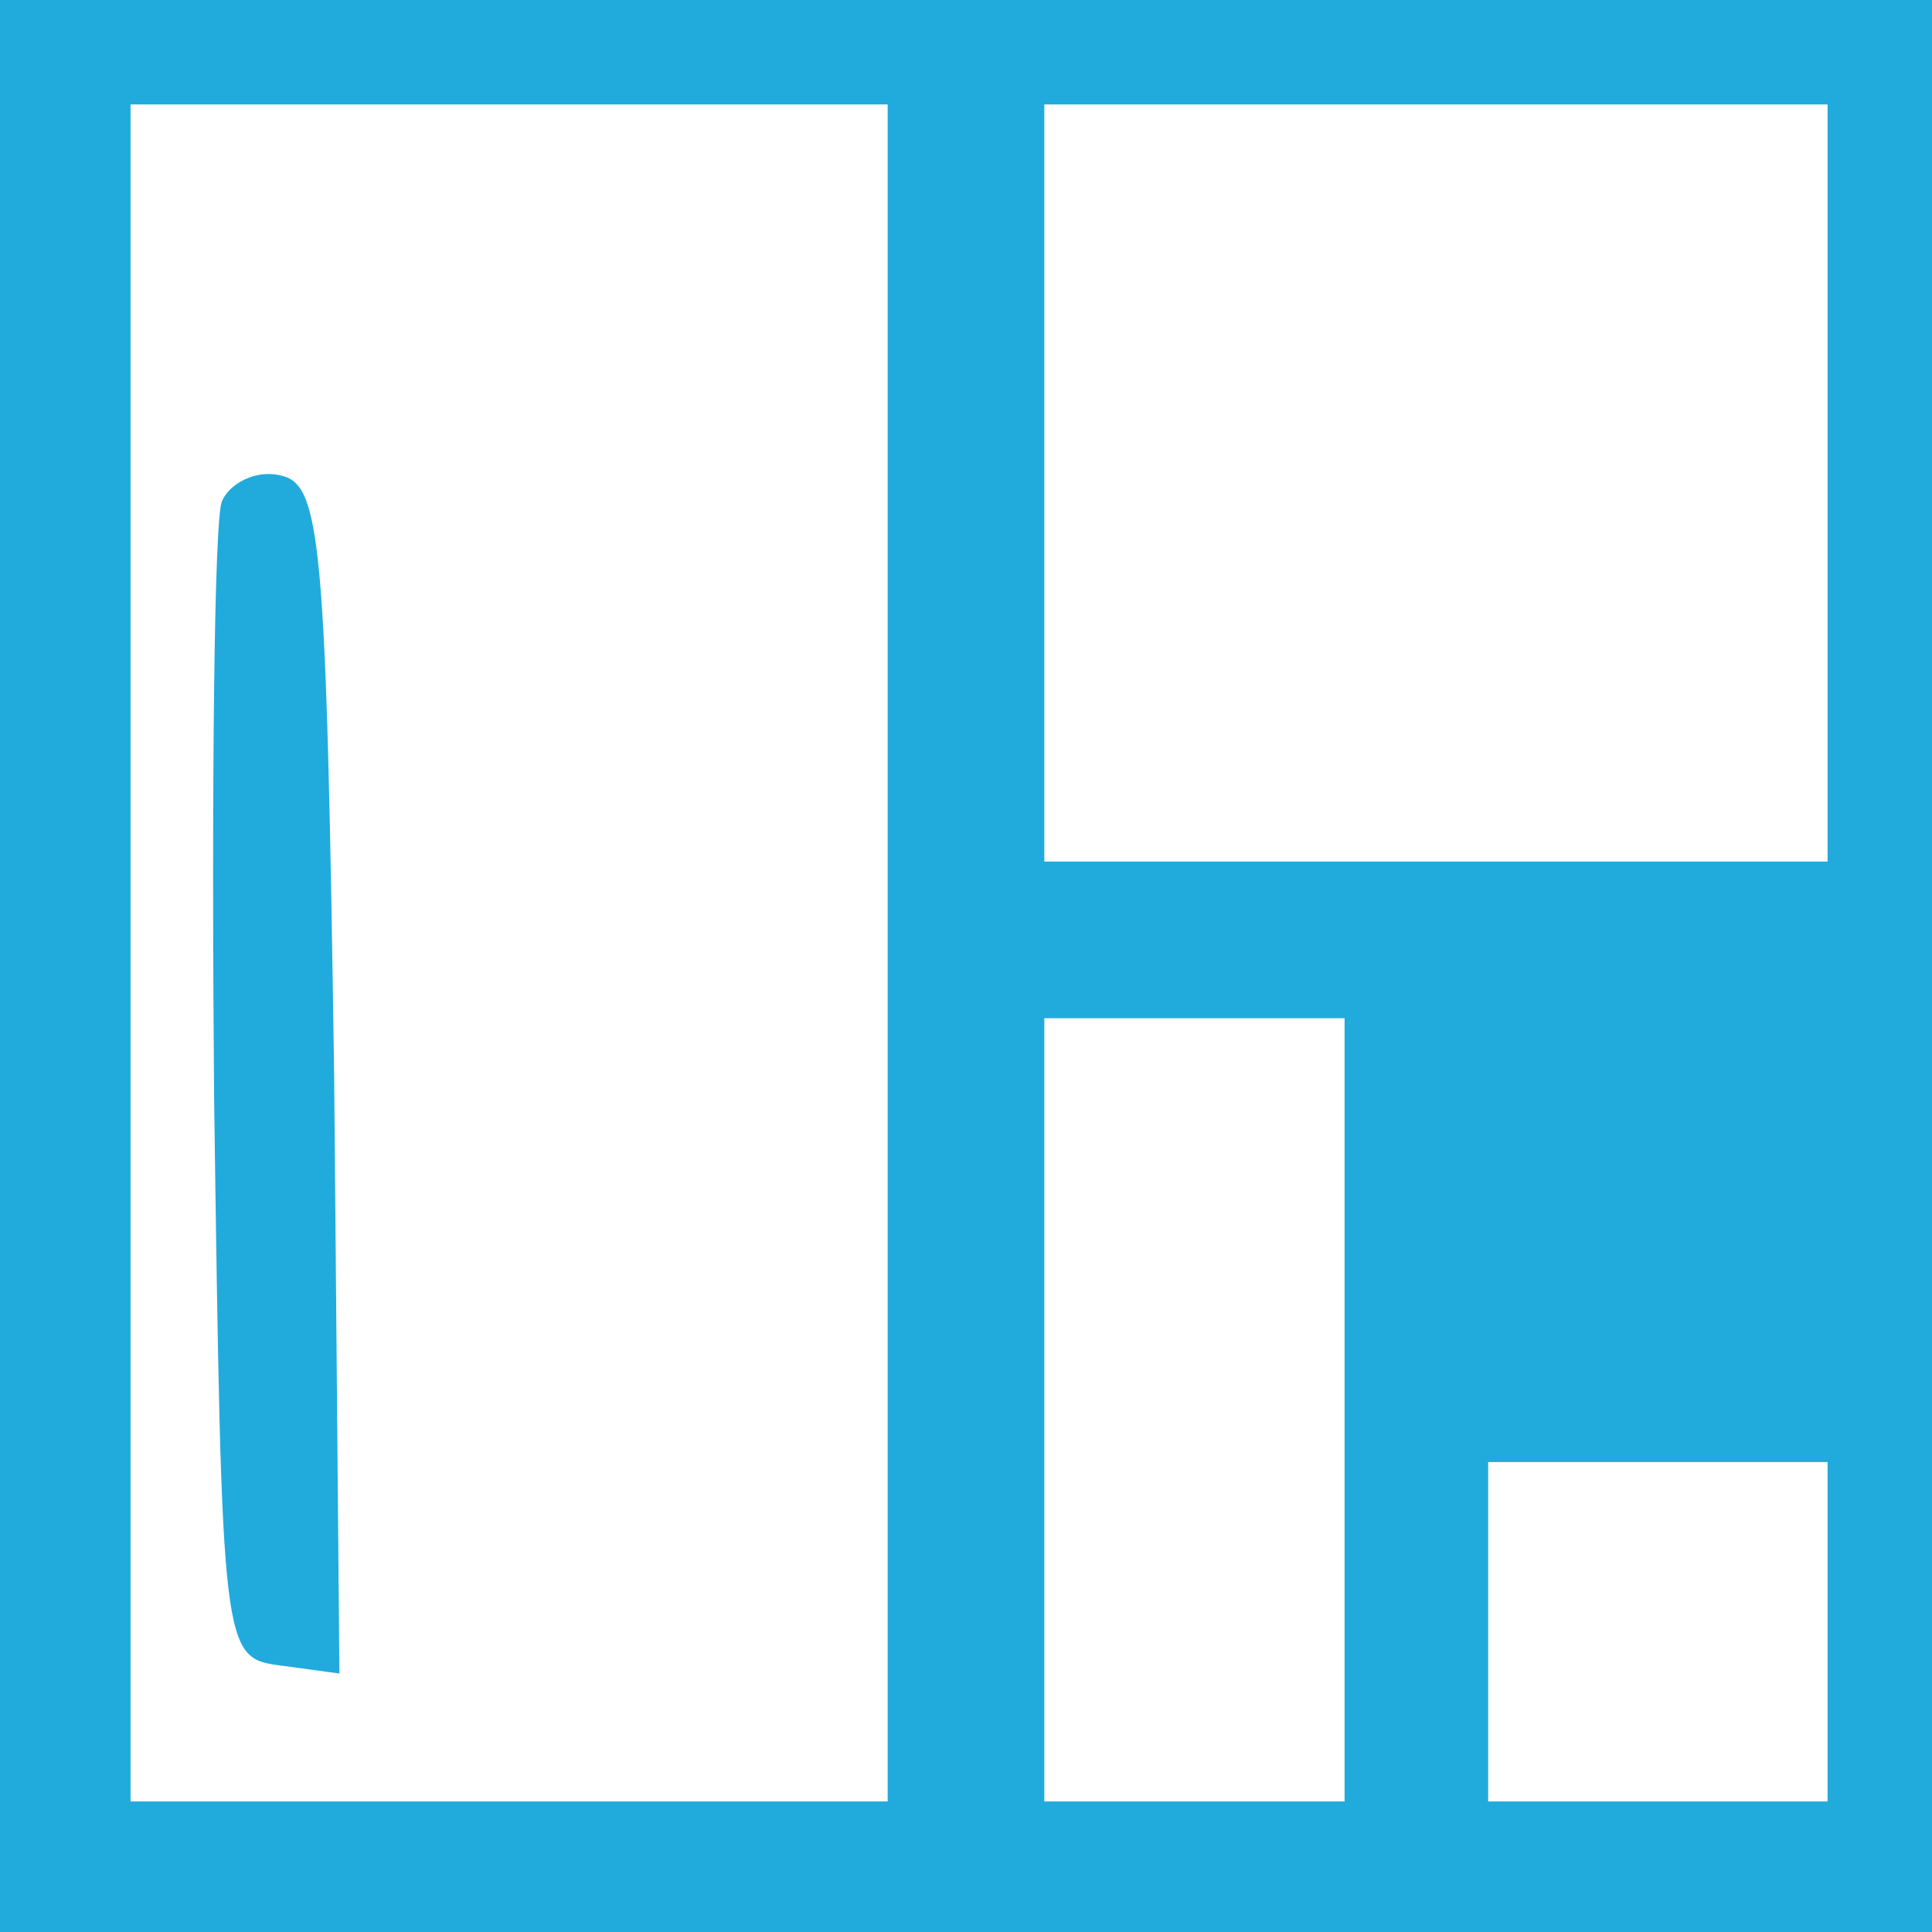 <?xml version="1.0" standalone="no"?>
<!DOCTYPE svg PUBLIC "-//W3C//DTD SVG 20010904//EN"
 "http://www.w3.org/TR/2001/REC-SVG-20010904/DTD/svg10.dtd">
<svg version="1.0" xmlns="http://www.w3.org/2000/svg"
 width="74pt" height="74pt" viewBox="0 0 74 74"
 preserveAspectRatio="xMidYMid meet">
<g transform="translate(0,74) scale(0.1,-0.1)"
fill="#21abdc" stroke="none">
<path d="M0 370 l0 -370 370 0 370 0 0 370 0 370 -370 0 -370 0 0 -370z m340
5 l0 -325 -145 0 -145 0 0 325 0 325 145 0 145 0 0 -325z m360 180 l0 -145
-150 0 -150 0 0 145 0 145 150 0 150 0 0 -145z m-185 -355 l0 -150 -57 0 -58
0 0 150 0 150 58 0 57 0 0 -150z m185 -85 l0 -65 -65 0 -65 0 0 65 0 65 65 0
65 0 0 -65z"/>
<path d="M85 548 c-3 -7 -4 -110 -3 -228 3 -215 3 -215 26 -218 l22 -3 -2 228
c-3 208 -5 228 -21 231 -9 2 -19 -3 -22 -10z"/>
</g>
</svg>
